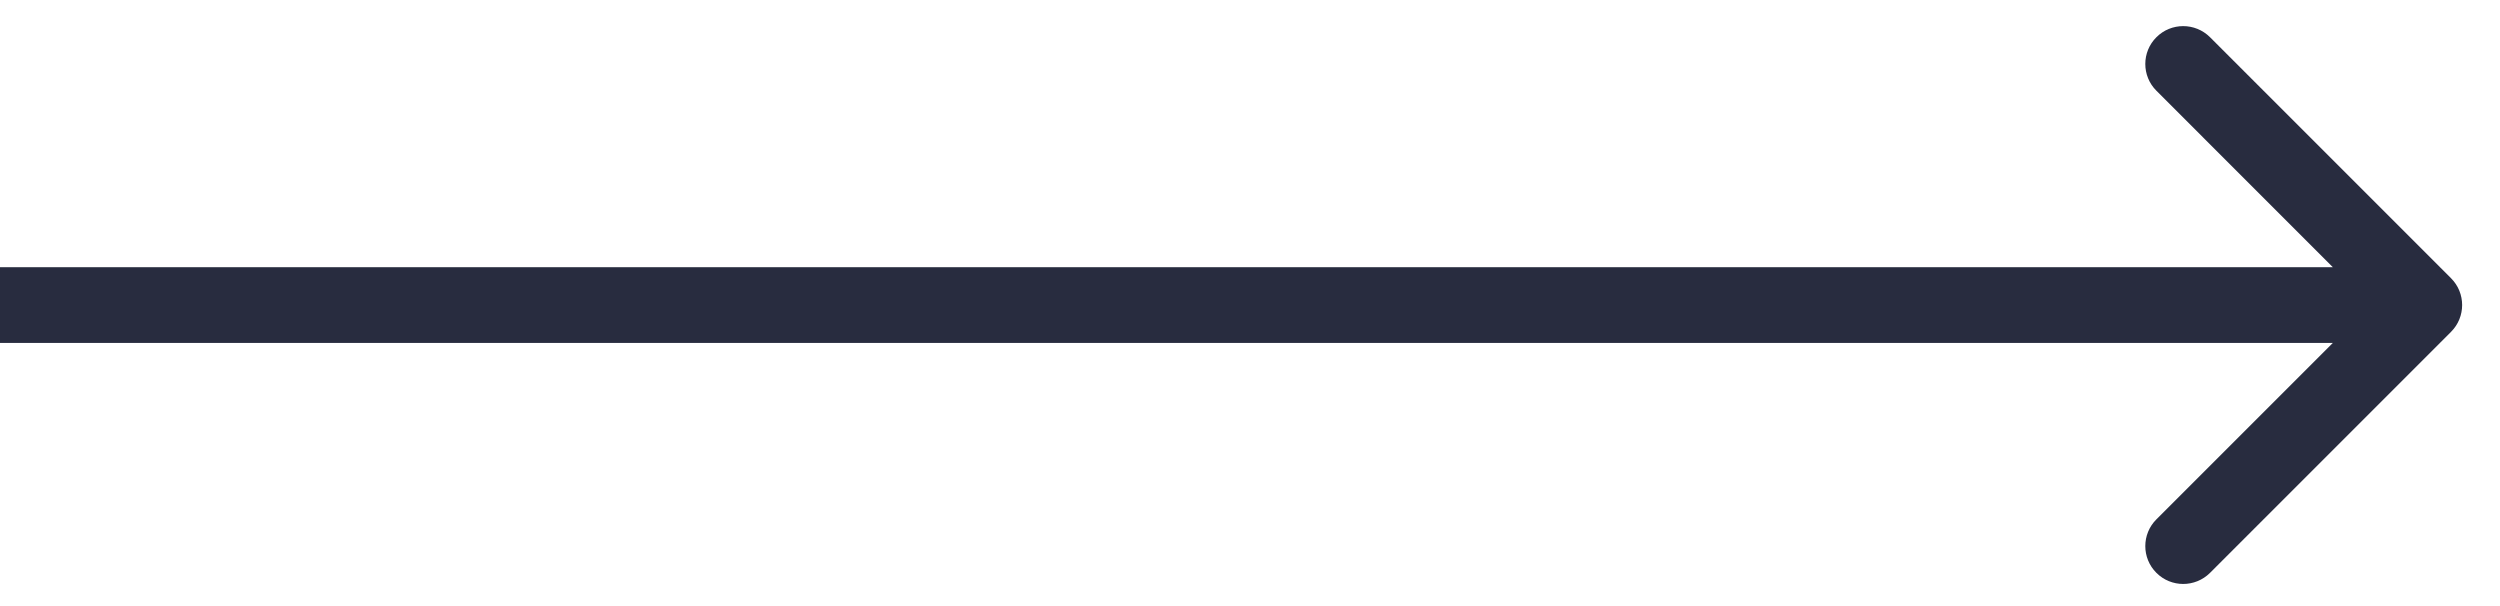 <svg width="33" height="8" viewBox="0 0 33 8" fill="none" xmlns="http://www.w3.org/2000/svg">
<path d="M32.354 4.38C32.549 4.185 32.549 3.868 32.354 3.673L29.172 0.491C28.976 0.296 28.66 0.296 28.465 0.491C28.269 0.686 28.269 1.003 28.465 1.198L31.293 4.027L28.465 6.855C28.269 7.05 28.269 7.367 28.465 7.562C28.66 7.757 28.976 7.757 29.172 7.562L32.354 4.38ZM-4.37114e-08 4.527L32 4.527L32 3.527L4.37114e-08 3.527L-4.37114e-08 4.527Z" fill="#282C3F"/>
</svg>
